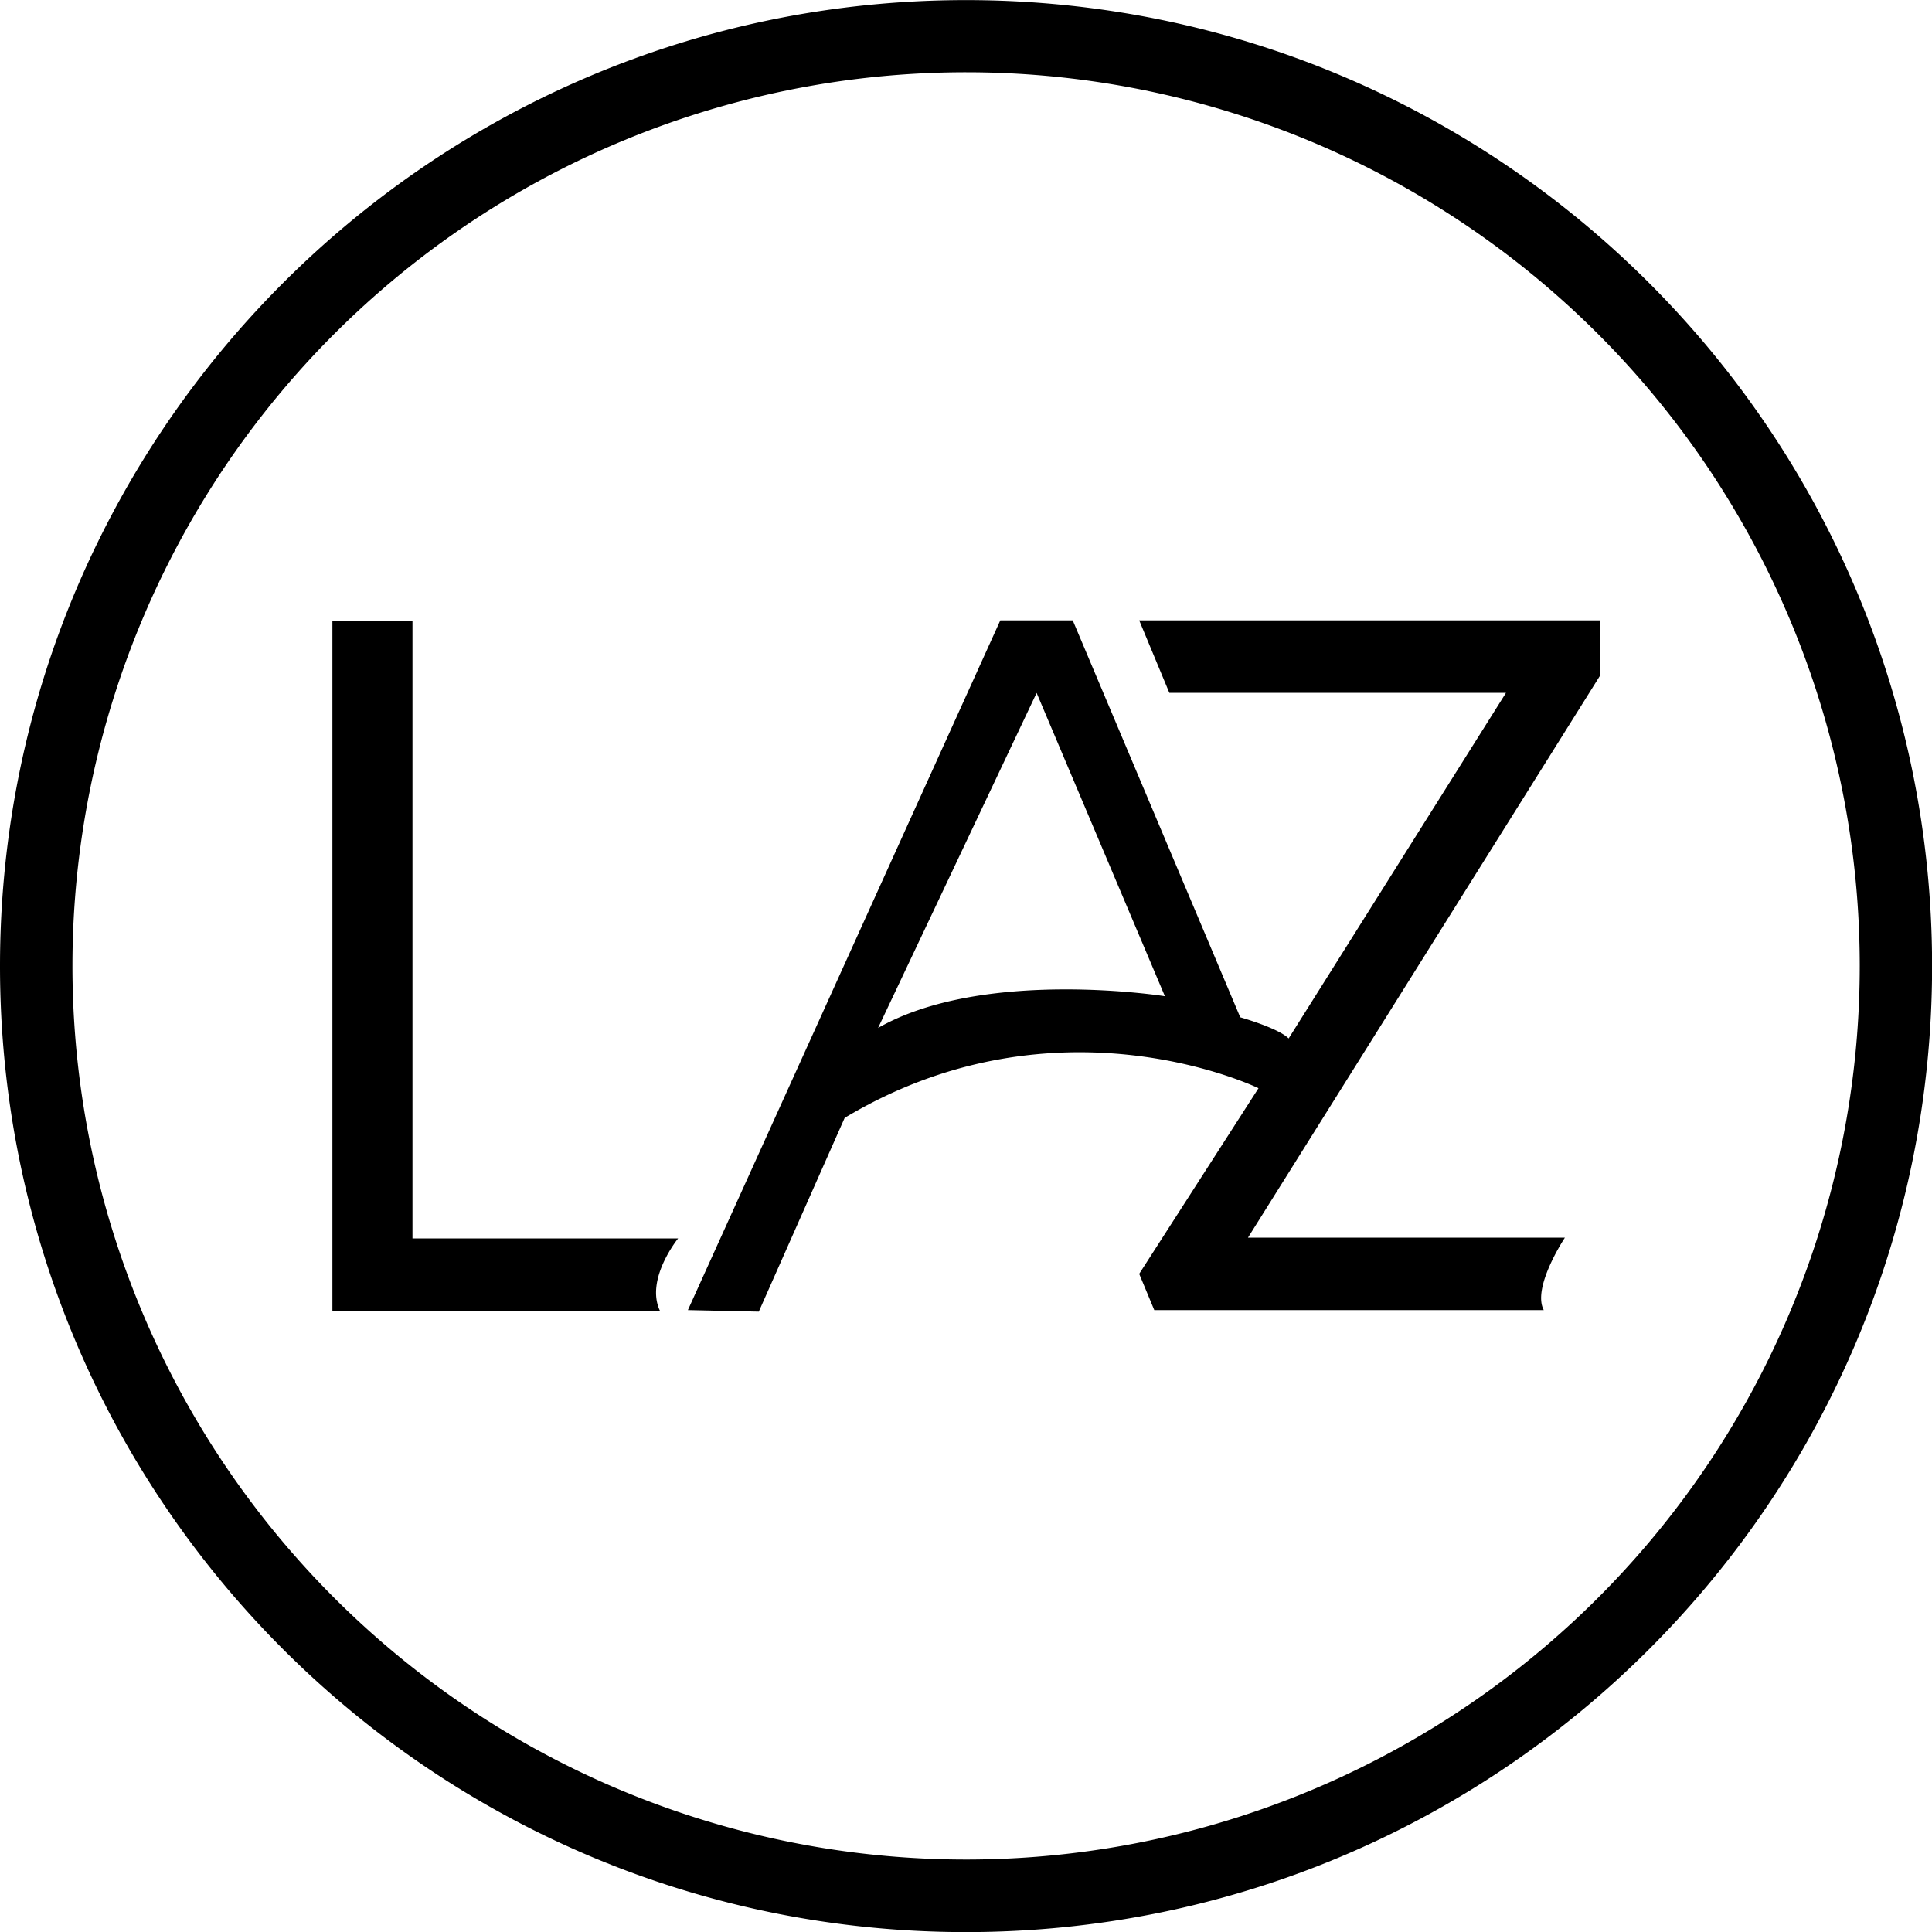 <?xml version="1.0" standalone="no"?><!DOCTYPE svg PUBLIC "-//W3C//DTD SVG 1.1//EN" "http://www.w3.org/Graphics/SVG/1.1/DTD/svg11.dtd"><svg class="icon" width="200px" height="200.00px" viewBox="0 0 1024 1024" version="1.1" xmlns="http://www.w3.org/2000/svg"><path d="M218.624 656.384V329.216h-42.445v365.568h173.619c-7.987-16.794 9.626-38.4 9.626-38.4H218.624zM603.802 328.806l15.974 38.4h178.432l-115.2 183.194c-5.581-5.581-25.651-11.213-25.651-11.213l-88.781-210.381h-38.4l-165.581 365.568 37.581 0.819 45.517-102.707c112.896-67.686 219.341-15.718 219.341-15.718l-63.232 98.406 7.987 19.2h206.438c-6.4-11.981 11.213-38.4 11.213-38.4h-167.987L847.872 358.4v-29.594h-244.07zM465.408 544.819l84.019-177.562 67.994 160.768c0-0.051-96-15.206-152.013 16.794zM512 0.051c-282.675 0-512 229.222-512 512s229.325 512 512 512c282.829 0 512.051-229.222 512.051-512S794.829 0.051 512 0.051z m0 985.549A473.6 473.6 0 1 1 512.102 38.298 473.6 473.6 0 0 1 512 985.6z" /></svg>